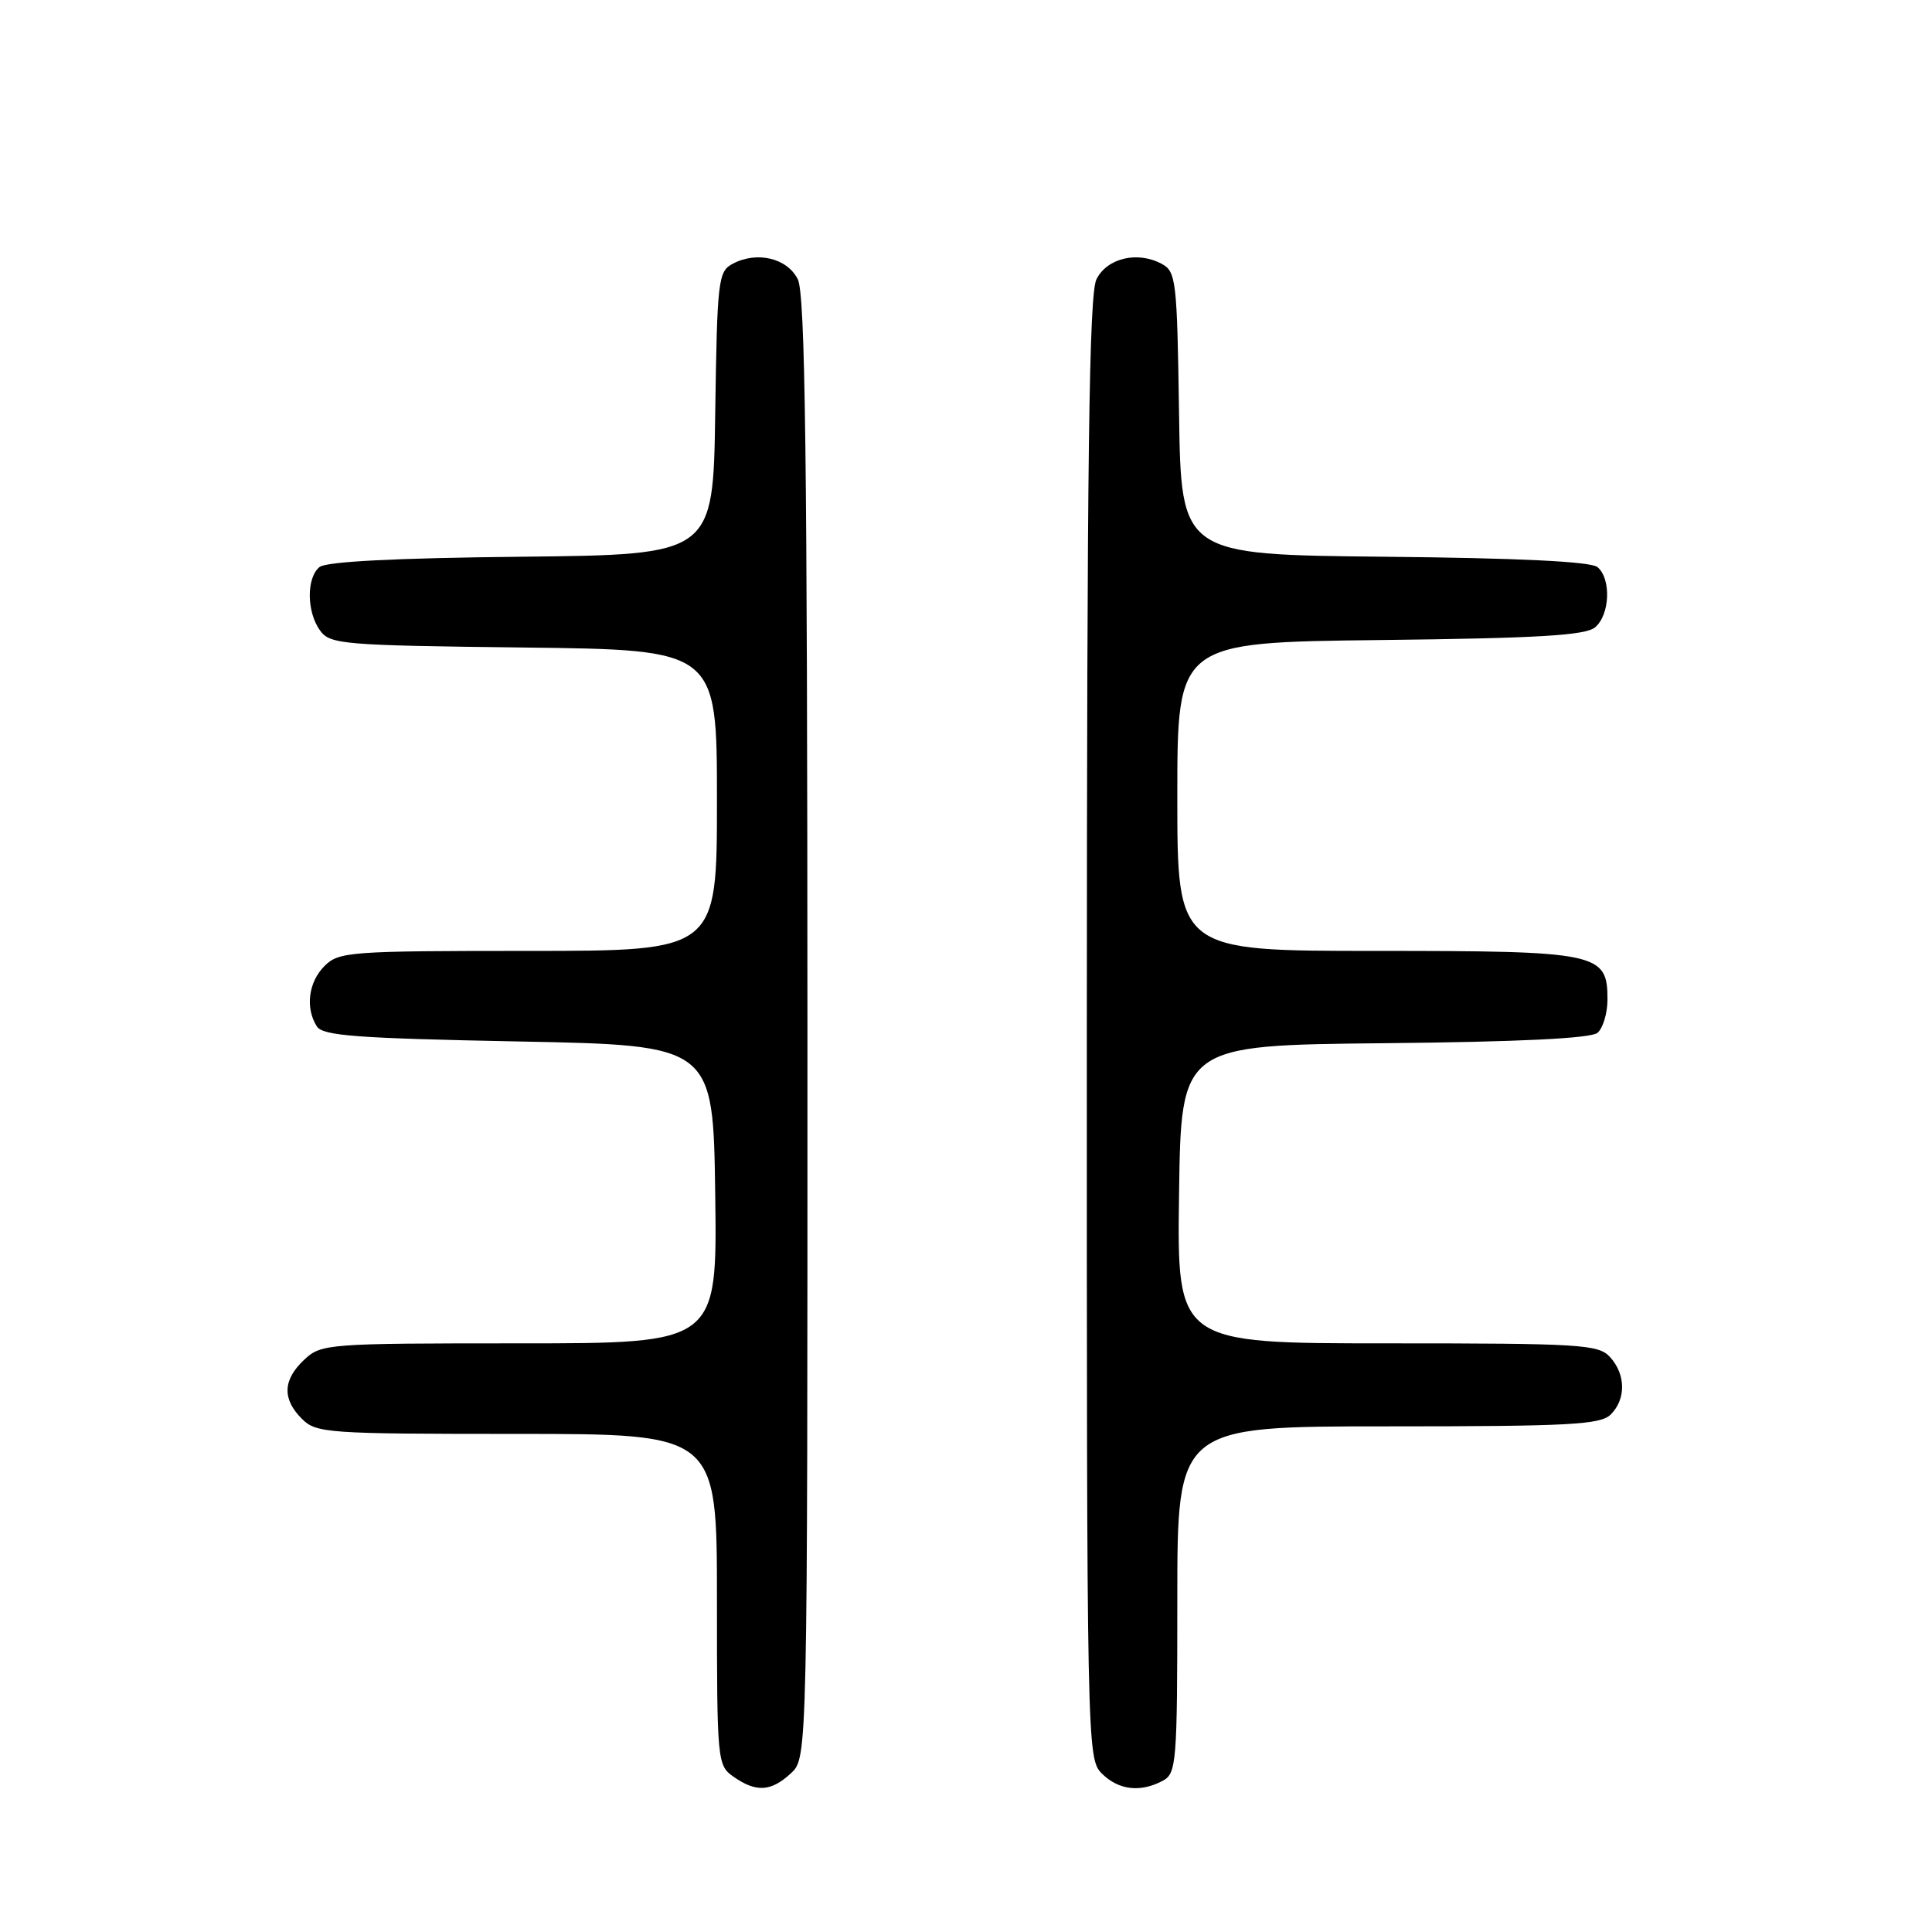 <?xml version="1.0" encoding="UTF-8" standalone="no"?>
<!DOCTYPE svg PUBLIC "-//W3C//DTD SVG 1.1//EN" "http://www.w3.org/Graphics/SVG/1.1/DTD/svg11.dtd" >
<svg xmlns="http://www.w3.org/2000/svg" xmlns:xlink="http://www.w3.org/1999/xlink" version="1.1" viewBox="0 0 256 256">
 <g >
 <path fill="currentColor"
d=" M 104.81 234.96 C 107.00 232.92 107.00 232.92 106.99 136.21 C 106.97 60.51 106.70 38.96 105.71 37.00 C 104.30 34.19 100.28 33.24 97.07 34.96 C 95.16 35.98 95.03 37.13 94.77 54.77 C 94.50 73.50 94.50 73.50 69.08 73.77 C 52.38 73.94 43.21 74.41 42.33 75.14 C 40.58 76.59 40.63 81.11 42.42 83.56 C 43.75 85.38 45.44 85.52 69.42 85.80 C 95.00 86.10 95.00 86.10 95.00 106.05 C 95.00 126.00 95.00 126.00 70.00 126.00 C 46.33 126.00 44.89 126.11 43.00 128.00 C 40.87 130.13 40.43 133.55 41.98 136.00 C 42.77 137.25 47.26 137.58 68.71 138.00 C 94.50 138.50 94.50 138.50 94.77 158.25 C 95.04 178.00 95.04 178.00 68.84 178.00 C 43.30 178.00 42.57 178.06 40.31 180.17 C 37.47 182.84 37.37 185.37 40.00 188.00 C 41.90 189.90 43.33 190.00 68.50 190.00 C 95.00 190.00 95.00 190.00 95.00 211.94 C 95.00 233.49 95.04 233.92 97.22 235.44 C 100.20 237.53 102.19 237.40 104.81 234.96 Z  M 154.07 235.96 C 155.89 234.99 156.00 233.65 156.00 211.96 C 156.00 189.00 156.00 189.00 183.93 189.00 C 207.98 189.00 212.08 188.78 213.43 187.43 C 215.47 185.39 215.43 182.13 213.35 179.83 C 211.82 178.14 209.55 178.00 183.82 178.00 C 155.96 178.00 155.96 178.00 156.23 158.25 C 156.50 138.50 156.50 138.50 183.42 138.23 C 201.23 138.06 210.79 137.59 211.67 136.86 C 212.40 136.25 213.00 134.26 213.00 132.43 C 213.00 126.25 211.83 126.00 182.28 126.00 C 156.00 126.00 156.00 126.00 156.00 105.56 C 156.00 85.12 156.00 85.12 182.85 84.81 C 203.78 84.57 210.06 84.20 211.35 83.13 C 213.33 81.48 213.52 76.68 211.67 75.14 C 210.79 74.41 201.23 73.94 183.42 73.77 C 156.50 73.50 156.50 73.50 156.23 54.77 C 155.97 37.13 155.84 35.98 153.93 34.96 C 150.72 33.24 146.70 34.19 145.29 37.00 C 144.30 38.96 144.03 60.52 144.01 136.25 C 144.00 231.68 144.03 233.03 146.00 235.00 C 148.20 237.20 151.10 237.55 154.07 235.96 Z "/>
</g>
</svg>